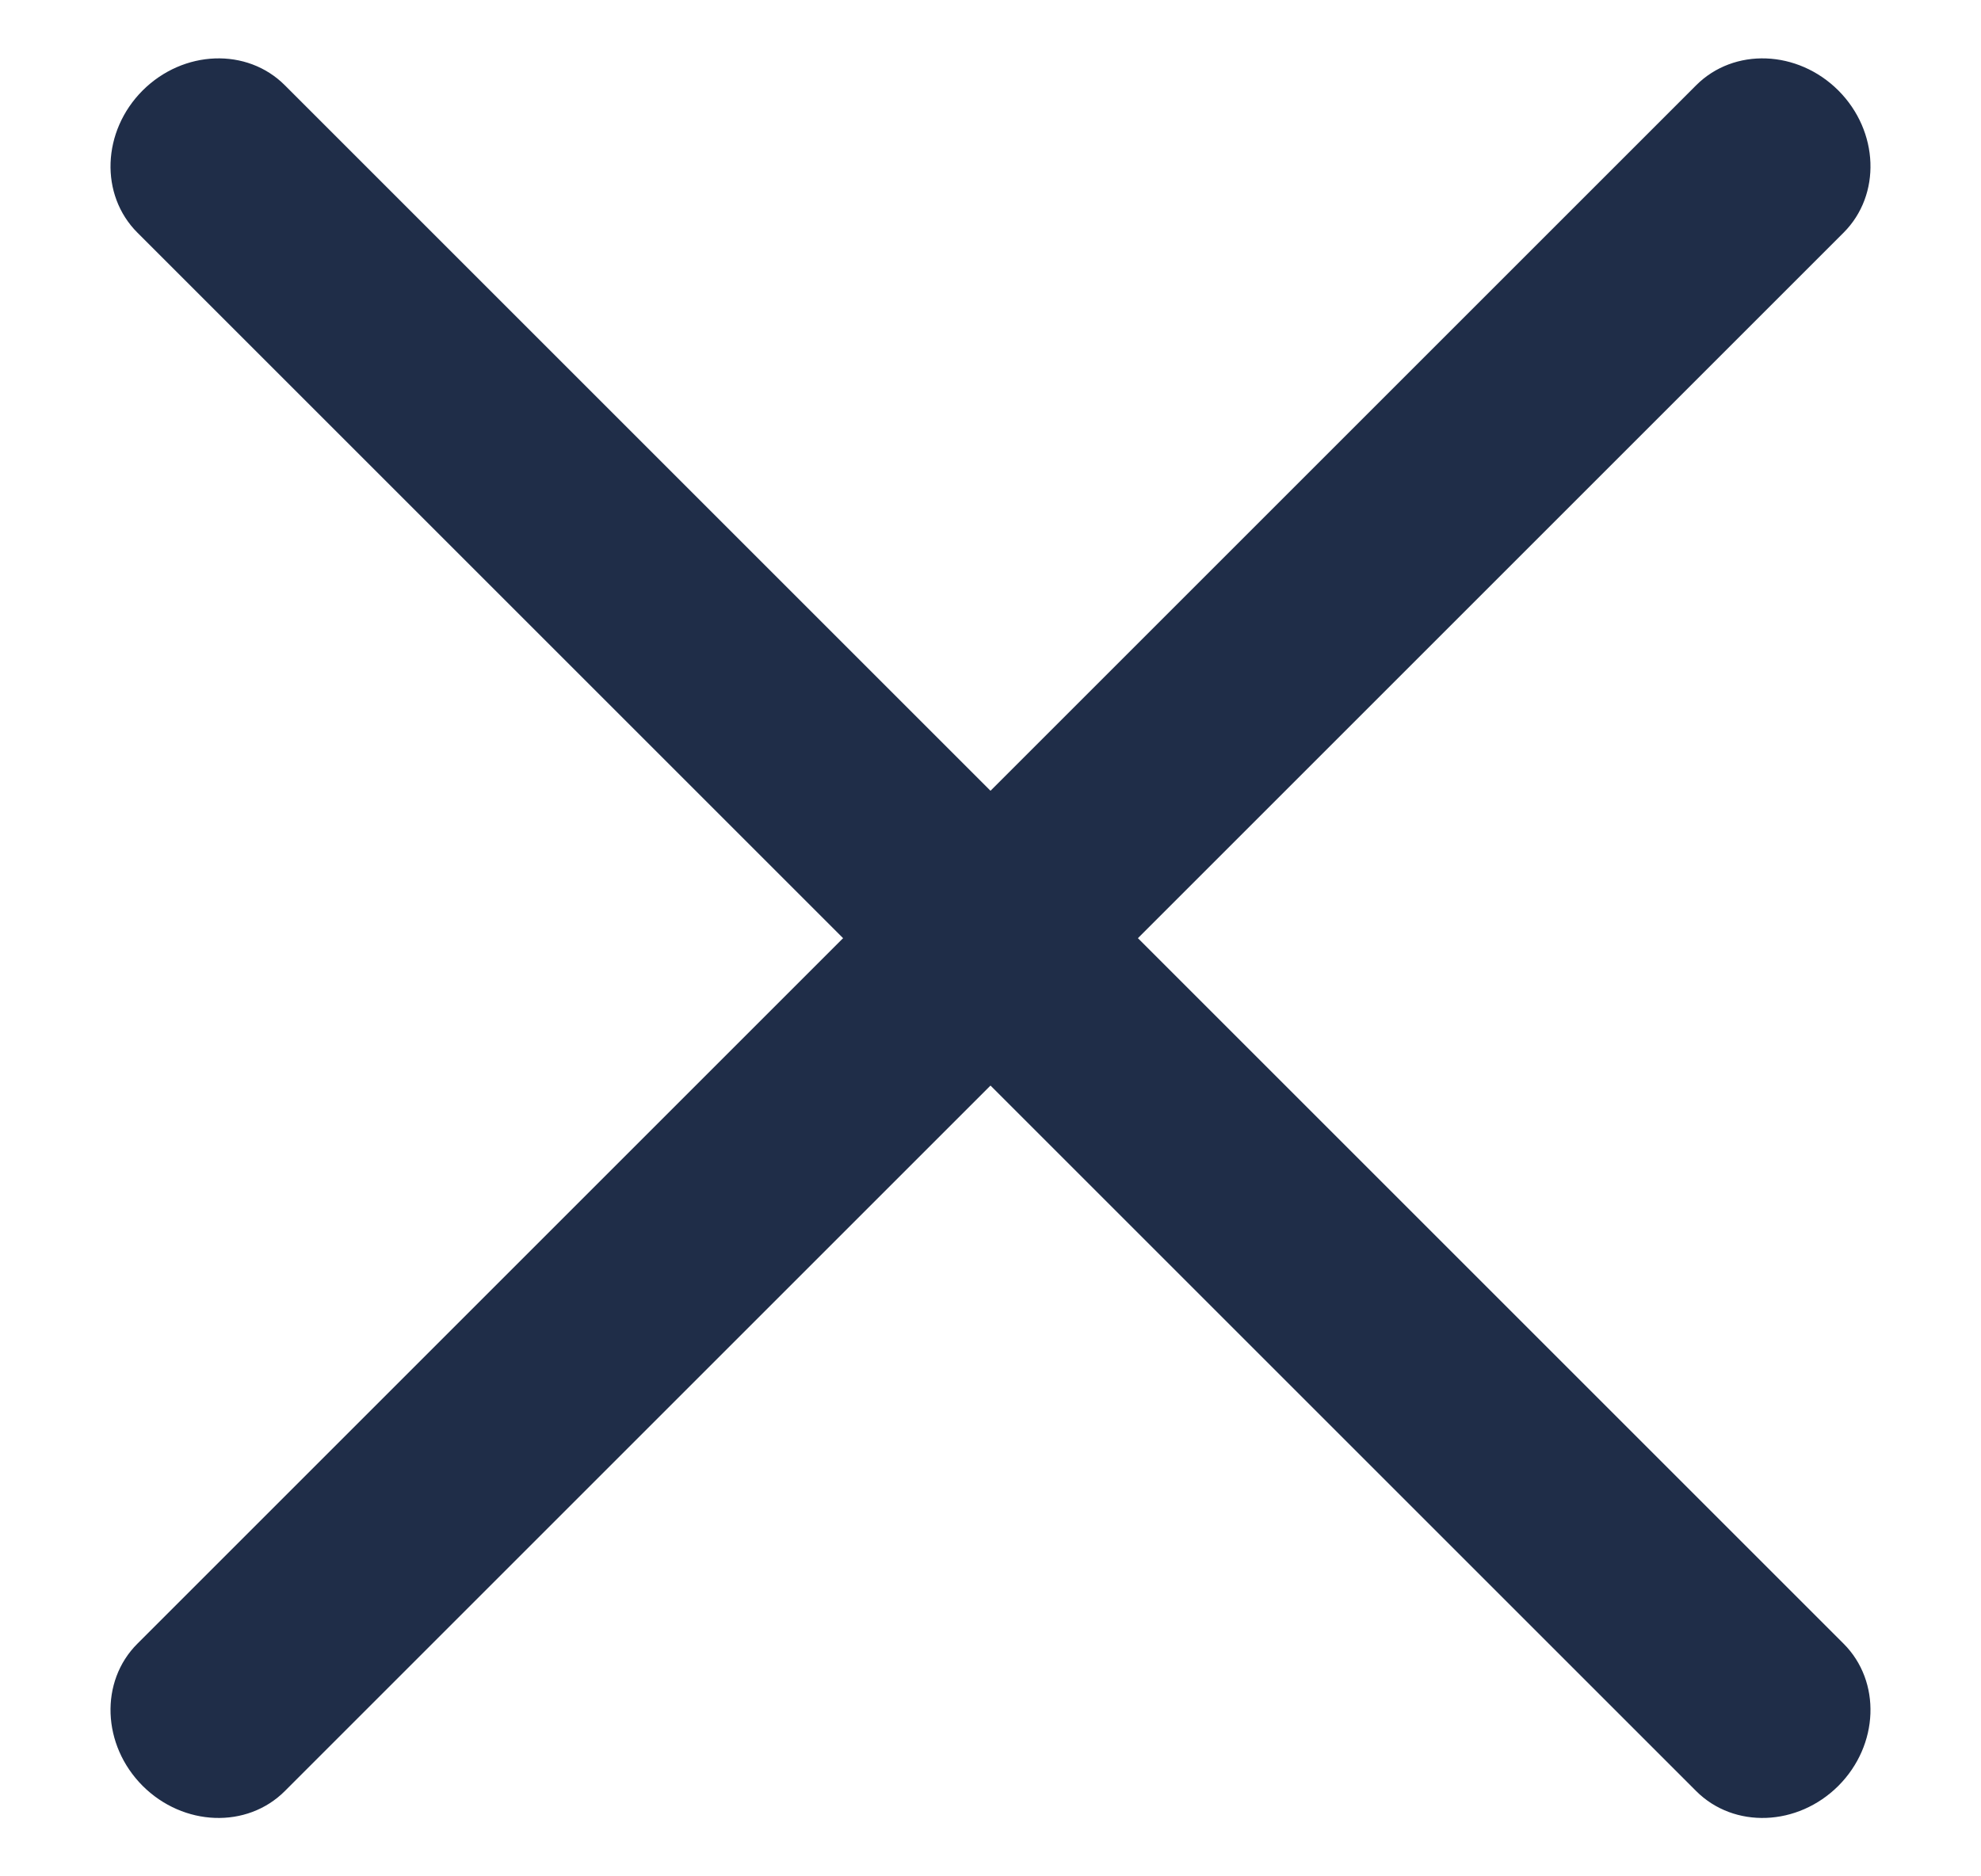 <svg width="19" height="18" viewBox="0 0 19 18" fill="none" xmlns="http://www.w3.org/2000/svg">
<path fill-rule="evenodd" clip-rule="evenodd" d="M16.268 0.818L1.318 15.768C0.955 16.13 0.978 16.741 1.368 17.132C1.759 17.522 2.369 17.545 2.732 17.182L17.682 2.232C18.045 1.869 18.022 1.259 17.632 0.868C17.241 0.478 16.631 0.455 16.268 0.818Z" fill="#1F2D48"/>
<path fill-rule="evenodd" clip-rule="evenodd" d="M17.682 15.768L2.732 0.818C2.37 0.455 1.759 0.478 1.368 0.868C0.978 1.259 0.955 1.869 1.318 2.232L16.268 17.182C16.631 17.545 17.241 17.522 17.632 17.132C18.022 16.741 18.045 16.131 17.682 15.768Z" fill="#1F2D48"/>
</svg>
